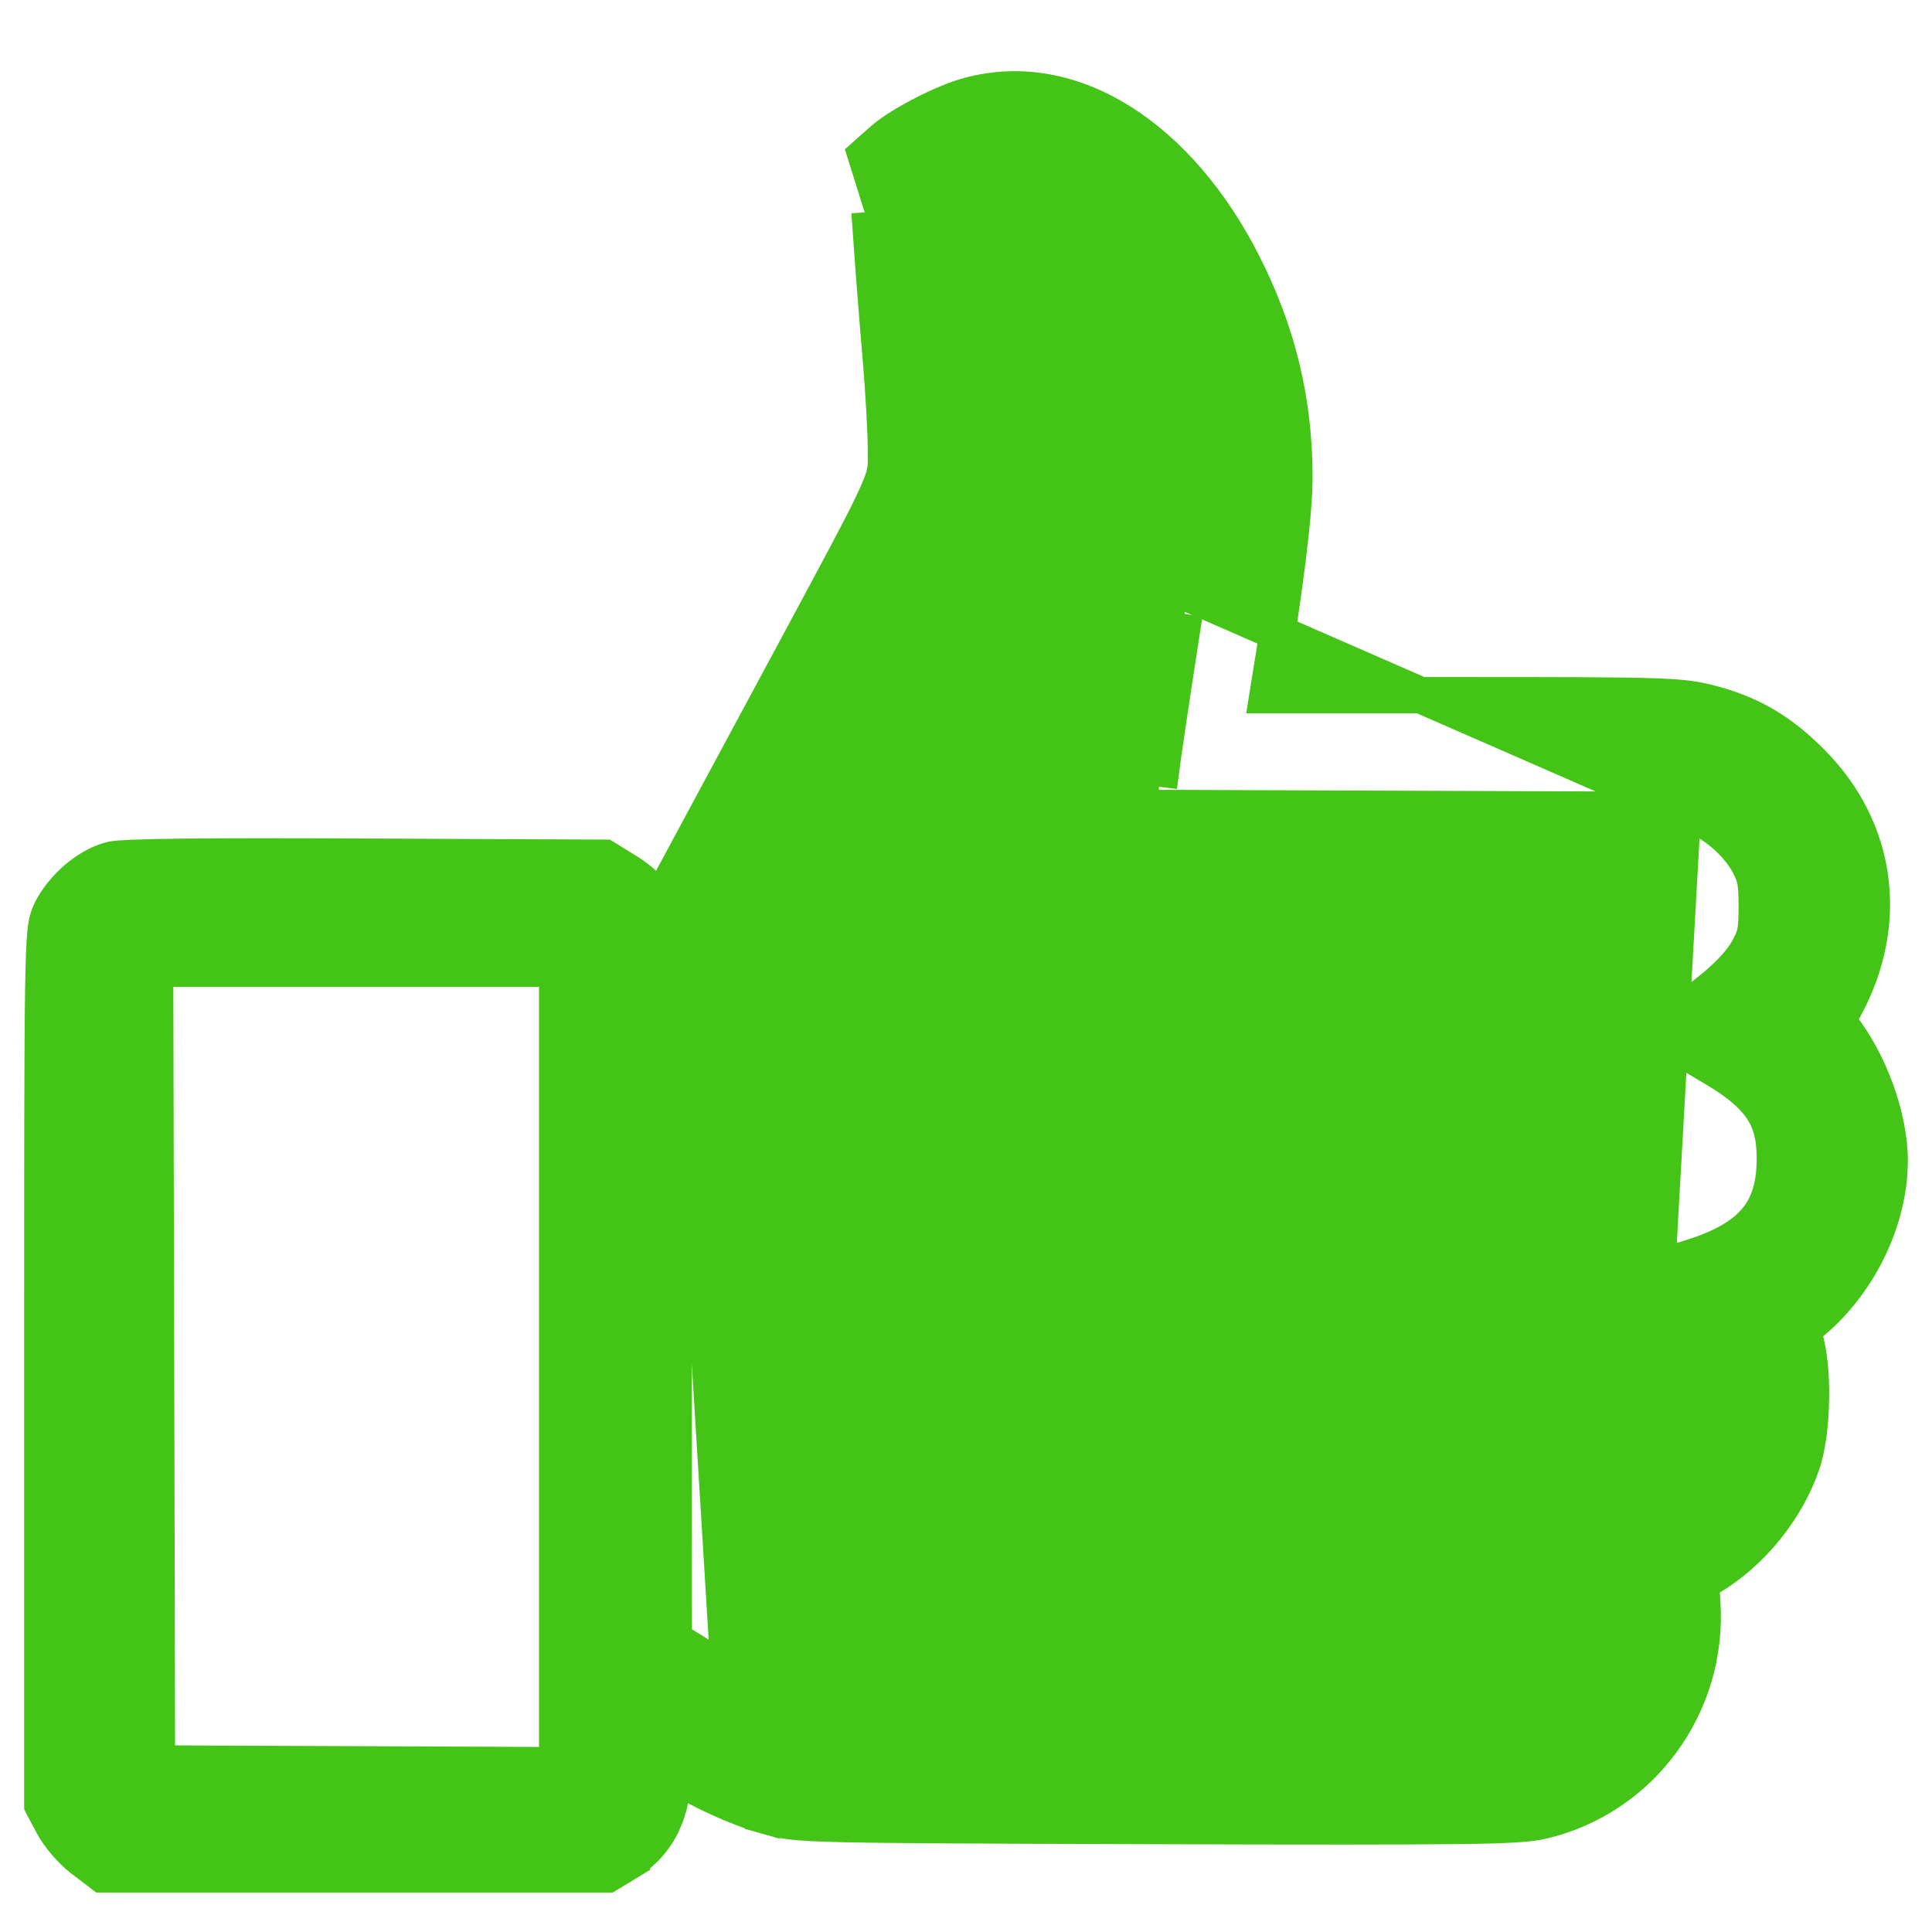 <svg width="16" height="16" viewBox="0 0 16 16" fill="none" xmlns="http://www.w3.org/2000/svg">
<path d="M5.538 7.333C5.528 7.351 5.519 7.369 5.51 7.385C5.489 7.424 5.471 7.458 5.455 7.487C5.427 7.438 5.397 7.394 5.362 7.354C5.312 7.299 5.257 7.257 5.193 7.217L5.193 7.217L5.044 7.125L5.008 7.103L4.966 7.103L3.013 7.094C2.337 7.091 1.839 7.091 1.5 7.095C1.33 7.097 1.199 7.1 1.105 7.104C1.058 7.106 1.019 7.108 0.989 7.11C0.962 7.113 0.93 7.116 0.904 7.124L0.904 7.124C0.805 7.152 0.709 7.213 0.628 7.282C0.548 7.353 0.474 7.441 0.425 7.536L0.425 7.536C0.401 7.584 0.386 7.63 0.376 7.724C0.367 7.811 0.362 7.949 0.358 8.187C0.35 8.664 0.35 9.566 0.35 11.314V14.91V14.947L0.367 14.98L0.438 15.113L0.438 15.113C0.487 15.207 0.592 15.327 0.678 15.394L0.678 15.394L0.807 15.492L0.847 15.523L0.898 15.523L2.944 15.523L4.991 15.523L5.033 15.523L5.069 15.501L5.181 15.433L5.103 15.305L5.181 15.433C5.317 15.35 5.42 15.242 5.487 15.1C5.543 14.98 5.571 14.844 5.577 14.691C5.803 14.834 6.11 14.974 6.352 15.042L6.393 14.898L6.352 15.042C6.484 15.08 6.565 15.097 6.971 15.106C7.376 15.116 8.117 15.118 9.578 15.123C10.87 15.127 11.617 15.127 12.062 15.122C12.502 15.117 12.662 15.106 12.77 15.081L12.77 15.081C13.591 14.89 14.153 14.123 14.098 13.275L14.088 13.107L14.166 13.06L14.166 13.06C14.506 12.856 14.794 12.501 14.923 12.125C14.972 11.984 14.995 11.78 14.998 11.589C15.002 11.399 14.985 11.196 14.94 11.057C14.94 11.057 14.94 11.057 14.94 11.057L14.926 11.014L14.986 10.965C15.386 10.643 15.65 10.109 15.65 9.612C15.65 9.252 15.482 8.793 15.247 8.495C15.247 8.495 15.247 8.495 15.247 8.495L15.216 8.456L15.278 8.341C15.278 8.341 15.278 8.341 15.278 8.341C15.655 7.644 15.553 6.87 15.006 6.318L15.006 6.318C14.745 6.054 14.499 5.909 14.159 5.822L14.159 5.822C13.915 5.759 13.77 5.757 12.104 5.757H10.497C10.648 4.831 10.72 4.258 10.72 3.953C10.721 3.325 10.582 2.751 10.294 2.185C9.768 1.149 8.89 0.557 8.025 0.79C7.916 0.819 7.774 0.88 7.646 0.946C7.52 1.011 7.391 1.088 7.313 1.157C7.313 1.157 7.313 1.157 7.313 1.157L7.224 1.235L7.169 1.284L7.361 1.896L7.211 1.906C7.232 2.209 7.269 2.681 7.293 2.956C7.316 3.229 7.336 3.571 7.336 3.715C7.336 3.738 7.336 3.757 7.336 3.775C7.337 3.828 7.337 3.857 7.331 3.894C7.324 3.938 7.307 3.997 7.255 4.111C7.161 4.318 6.97 4.672 6.581 5.395C6.535 5.481 6.485 5.573 6.433 5.67L6.433 5.67L5.538 7.333ZM5.538 7.333L5.67 7.404L5.538 7.333L5.538 7.333ZM13.938 6.707L11.784 6.699L9.595 6.691L9.427 6.69L9.447 6.522L9.468 6.349L9.468 6.349L9.617 6.367C9.629 6.272 9.705 5.761 9.787 5.232L9.639 5.209C9.824 4.011 9.827 3.74 9.702 3.244C9.603 2.852 9.437 2.496 9.239 2.224C9.039 1.948 8.817 1.772 8.614 1.711L8.657 1.568L8.614 1.711C8.525 1.685 8.457 1.675 8.395 1.676C8.334 1.677 8.27 1.69 8.187 1.72C8.187 1.72 8.187 1.72 8.187 1.72L8.141 1.736L8.142 1.758C8.142 1.758 8.142 1.758 8.142 1.758C8.146 1.83 8.177 2.263 8.21 2.721L8.21 2.721C8.282 3.713 8.288 3.943 8.219 4.207L13.938 6.707ZM13.938 6.707L14.078 6.776C14.259 6.865 14.416 7.019 14.494 7.177C14.518 7.226 14.53 7.259 14.537 7.301C14.545 7.347 14.548 7.407 14.548 7.509C14.548 7.619 14.544 7.676 14.536 7.719C14.528 7.758 14.515 7.792 14.483 7.852L14.483 7.852C14.42 7.974 14.274 8.127 14.029 8.304L14.029 8.304C13.991 8.331 13.955 8.359 13.928 8.382C13.915 8.394 13.901 8.406 13.89 8.418C13.884 8.424 13.876 8.433 13.868 8.444C13.865 8.449 13.859 8.458 13.853 8.47C13.849 8.48 13.837 8.506 13.839 8.541L13.839 8.541C13.84 8.575 13.852 8.6 13.857 8.609C13.864 8.621 13.87 8.629 13.874 8.634C13.882 8.643 13.89 8.65 13.894 8.654C13.903 8.662 13.912 8.669 13.92 8.675C13.937 8.688 13.959 8.702 13.983 8.718C14.033 8.75 14.1 8.791 14.172 8.833C14.385 8.956 14.512 9.064 14.588 9.175C14.662 9.283 14.697 9.407 14.698 9.582C14.7 9.814 14.649 9.975 14.55 10.097C14.449 10.222 14.284 10.325 14.022 10.408L14.022 10.408C13.955 10.429 13.891 10.45 13.842 10.467C13.817 10.476 13.796 10.483 13.779 10.49C13.77 10.493 13.762 10.496 13.755 10.499L13.754 10.499C13.75 10.501 13.737 10.507 13.724 10.514L13.938 6.707ZM13.924 10.845C13.905 10.821 13.887 10.797 13.872 10.775L13.871 10.776C13.867 10.777 13.868 10.777 13.872 10.775L13.724 10.515C13.644 10.564 13.65 10.649 13.651 10.662C13.653 10.687 13.661 10.707 13.665 10.717C13.674 10.74 13.687 10.764 13.699 10.785C13.725 10.829 13.763 10.883 13.806 10.938L13.924 10.845ZM13.924 10.845L13.806 10.938C13.927 11.093 13.987 11.184 14.02 11.266C14.052 11.343 14.062 11.422 14.063 11.563V11.563M13.924 10.845L14.063 11.563M14.063 11.563C14.064 11.701 14.05 11.797 14.022 11.876C13.994 11.954 13.947 12.028 13.867 12.117L13.867 12.117M14.063 11.563L13.867 12.117M13.867 12.117C13.756 12.24 13.601 12.321 13.317 12.373C13.185 12.398 13.046 12.425 13.016 12.433L13.016 12.433M13.867 12.117L13.016 12.433M13.016 12.433C12.957 12.451 12.923 12.496 12.91 12.536M13.016 12.433L12.91 12.536M6.037 13.873L6.037 13.873C6.175 13.97 6.338 14.054 6.483 14.103L6.709 14.18H9.663H12.605L12.725 14.116C12.879 14.035 13.032 13.873 13.106 13.711L13.106 13.711C13.142 13.633 13.157 13.565 13.157 13.391L6.037 13.873ZM6.037 13.873C5.907 13.782 5.733 13.668 5.649 13.619C5.649 13.619 5.649 13.619 5.649 13.619L5.58 13.578L5.579 11.137L5.579 8.68L5.713 8.571M6.037 13.873L5.713 8.571M5.713 8.571C5.713 8.571 5.713 8.571 5.713 8.571M5.713 8.571L5.713 8.571M12.91 12.536C12.899 12.569 12.9 12.599 12.902 12.614M12.91 12.536L12.902 12.614M12.902 12.614C12.905 12.646 12.915 12.68 12.925 12.706M12.902 12.614L12.925 12.706M12.925 12.706C12.946 12.764 12.982 12.842 13.03 12.936M12.925 12.706L13.03 12.936M13.03 12.936C13.1 13.072 13.127 13.131 13.141 13.182M13.03 12.936L13.141 13.182M13.141 13.182C13.154 13.229 13.157 13.274 13.157 13.391L13.141 13.182ZM5.713 8.571C5.82 8.484 5.96 8.359 6.027 8.289L5.713 8.571ZM6.182 8.053C6.147 8.111 6.118 8.16 6.093 8.197L6.182 8.053ZM6.182 8.053C6.25 7.937 6.34 7.78 6.442 7.597M6.182 8.053L6.442 7.597M6.442 7.597C6.647 7.232 6.906 6.757 7.162 6.28M6.442 7.597L7.162 6.28M7.162 6.28C7.418 5.803 7.672 5.323 7.865 4.946M7.162 6.28L7.865 4.946M7.865 4.946C7.962 4.758 8.044 4.595 8.104 4.471M7.865 4.946L8.104 4.471M8.104 4.471C8.134 4.409 8.159 4.356 8.178 4.314M8.104 4.471L8.178 4.314M8.178 4.314C8.195 4.276 8.212 4.236 8.219 4.207L8.178 4.314ZM4.614 11.321V14.618L2.958 14.611L1.3 14.604L1.293 11.312L1.285 8.023H2.949H4.614V11.321Z" fill="#45C418" stroke="#45C418" stroke-width="0.3"/>
</svg>
